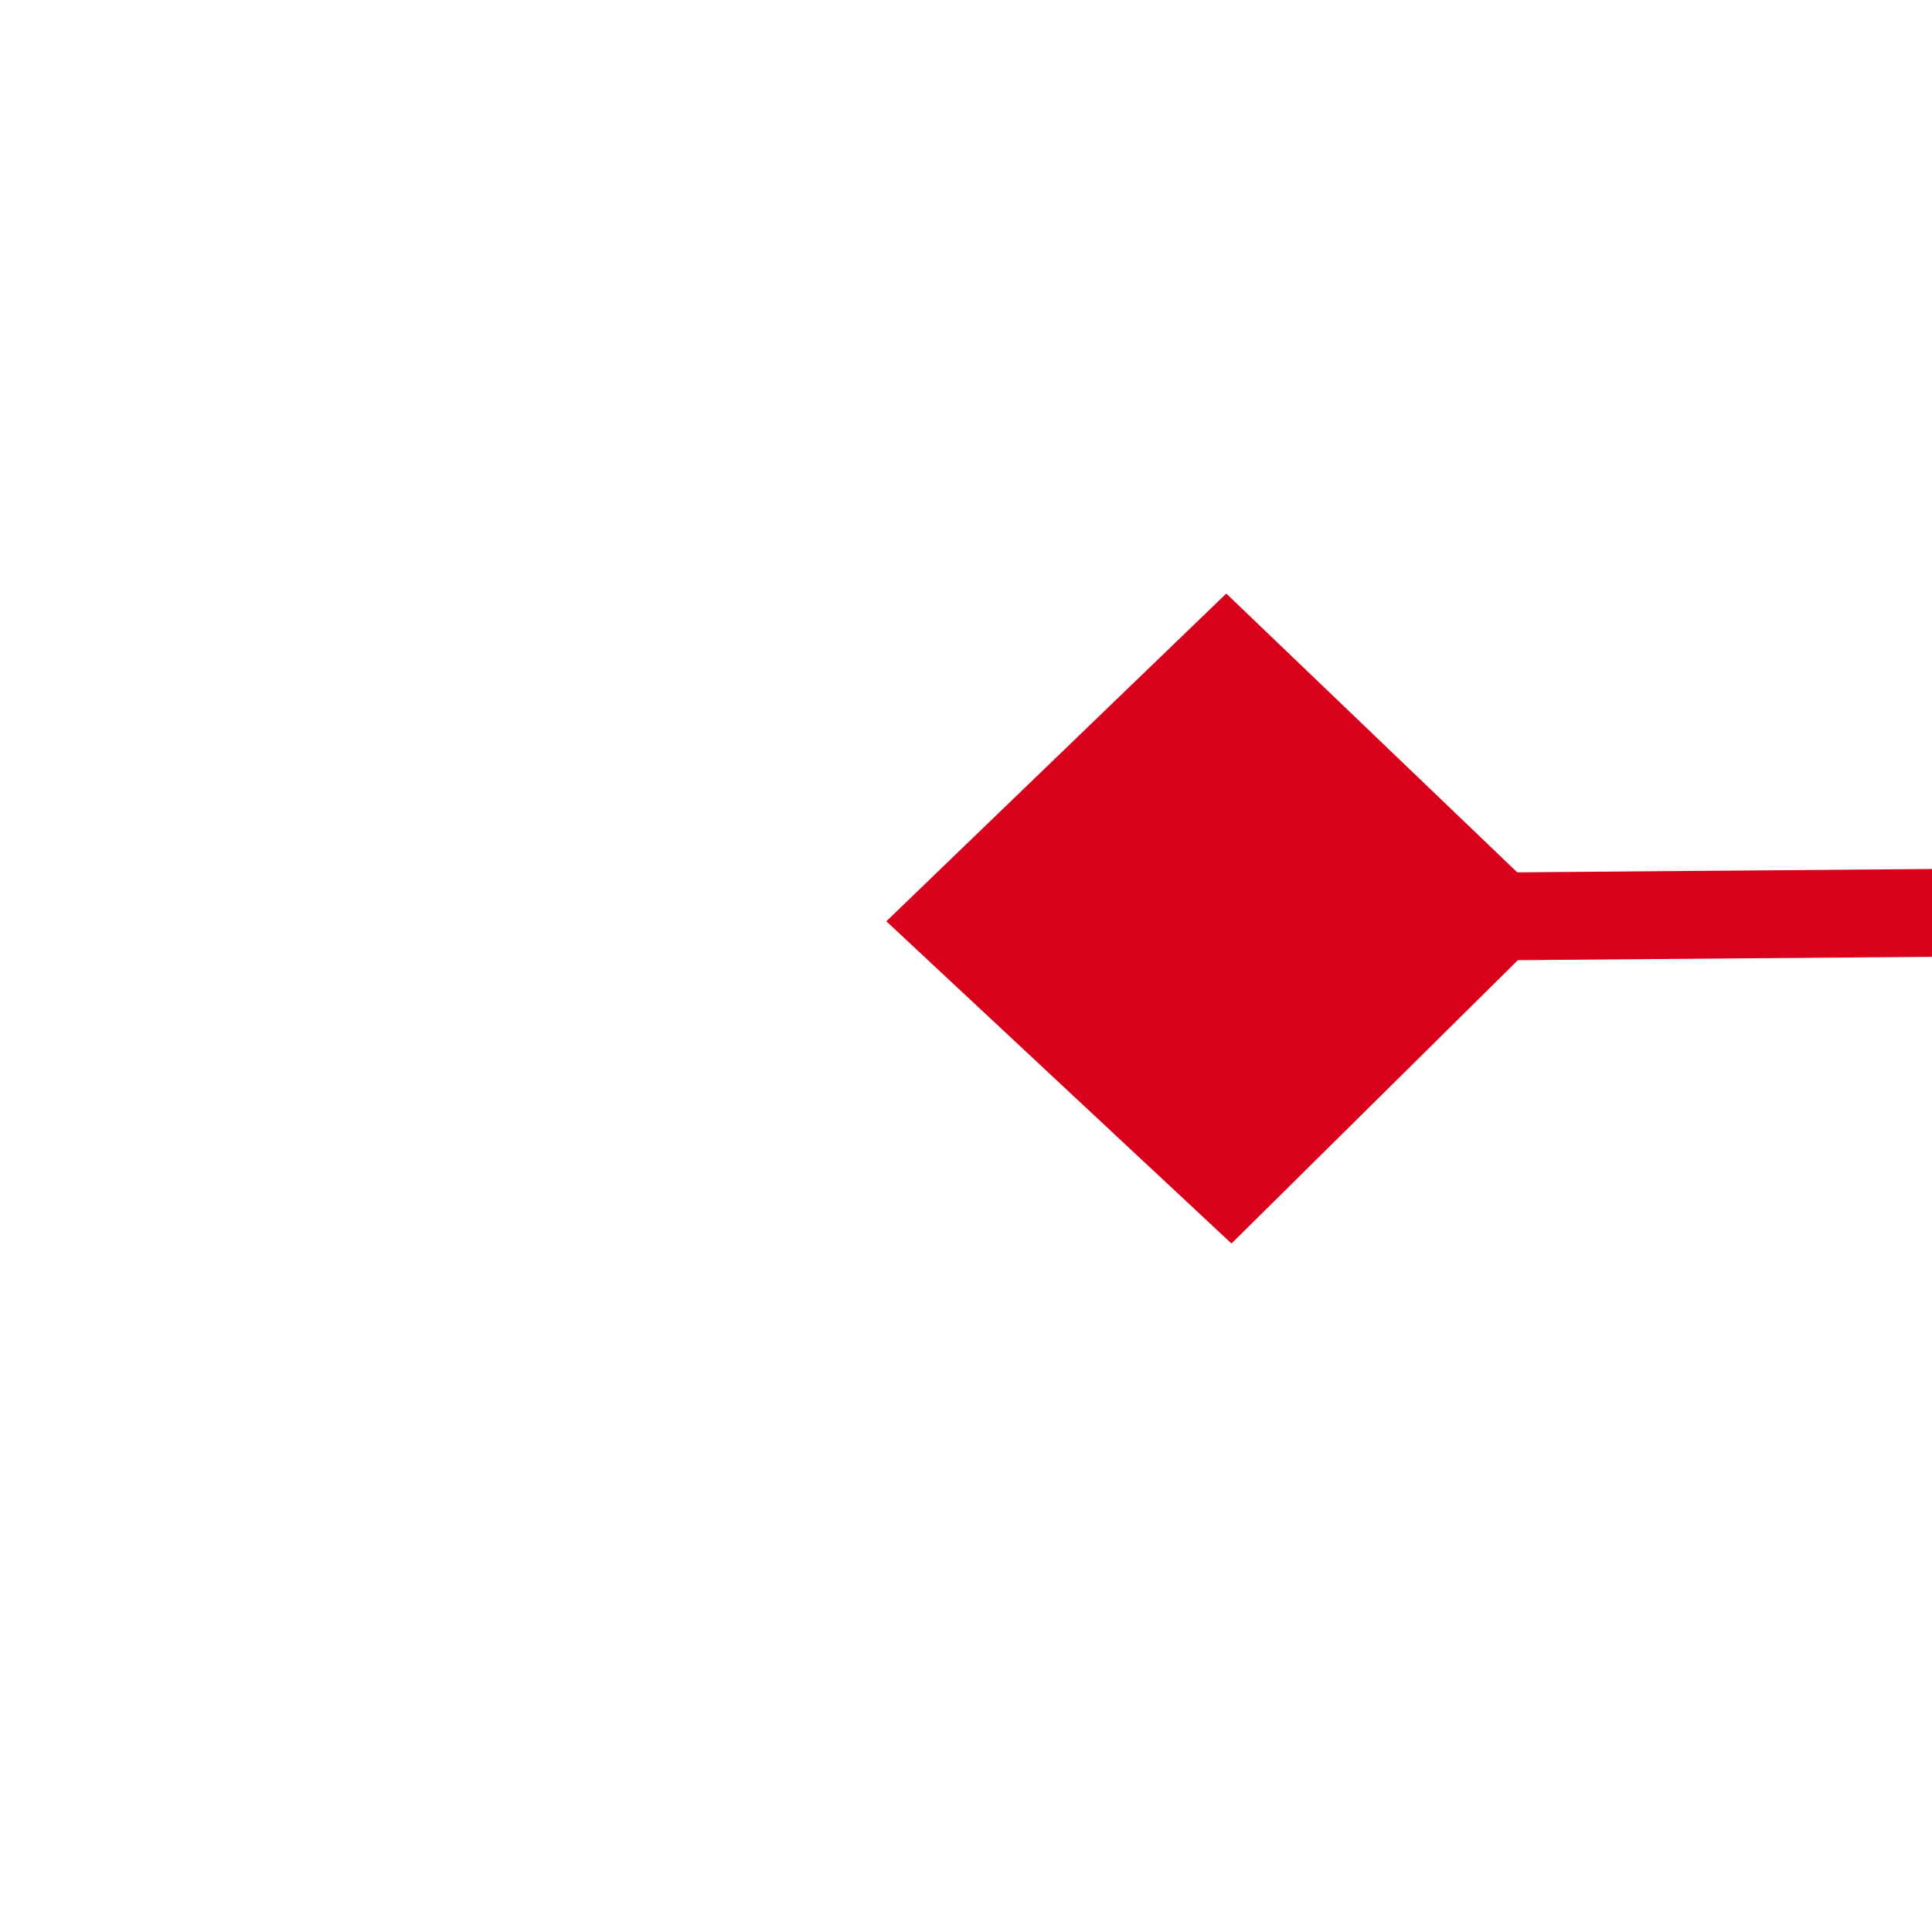 ﻿<?xml version="1.0" encoding="utf-8"?>
<svg version="1.1" xmlns:xlink="http://www.w3.org/1999/xlink" width="22px" height="22px" preserveAspectRatio="xMinYMid meet" viewBox="1114 1059  22 20" xmlns="http://www.w3.org/2000/svg">
  <g transform="matrix(-1 0.017 -0.017 -1 2268.485 2118.203 )">
    <path d="M 582.9 1062.8  L 579 1066.5  L 582.9 1070.2  L 586.7 1066.5  L 582.9 1062.8  Z M 1122.1 1070.2  L 1126 1066.5  L 1122.1 1062.8  L 1118.3 1066.5  L 1122.1 1070.2  Z " fill-rule="nonzero" fill="#d9001b" stroke="none" transform="matrix(1 0.009 -0.009 1 9.82 -7.776 )" />
    <path d="M 580 1066.5  L 1125 1066.5  " stroke-width="1" stroke="#d9001b" fill="none" transform="matrix(1 0.009 -0.009 1 9.82 -7.776 )" />
  </g>
</svg>